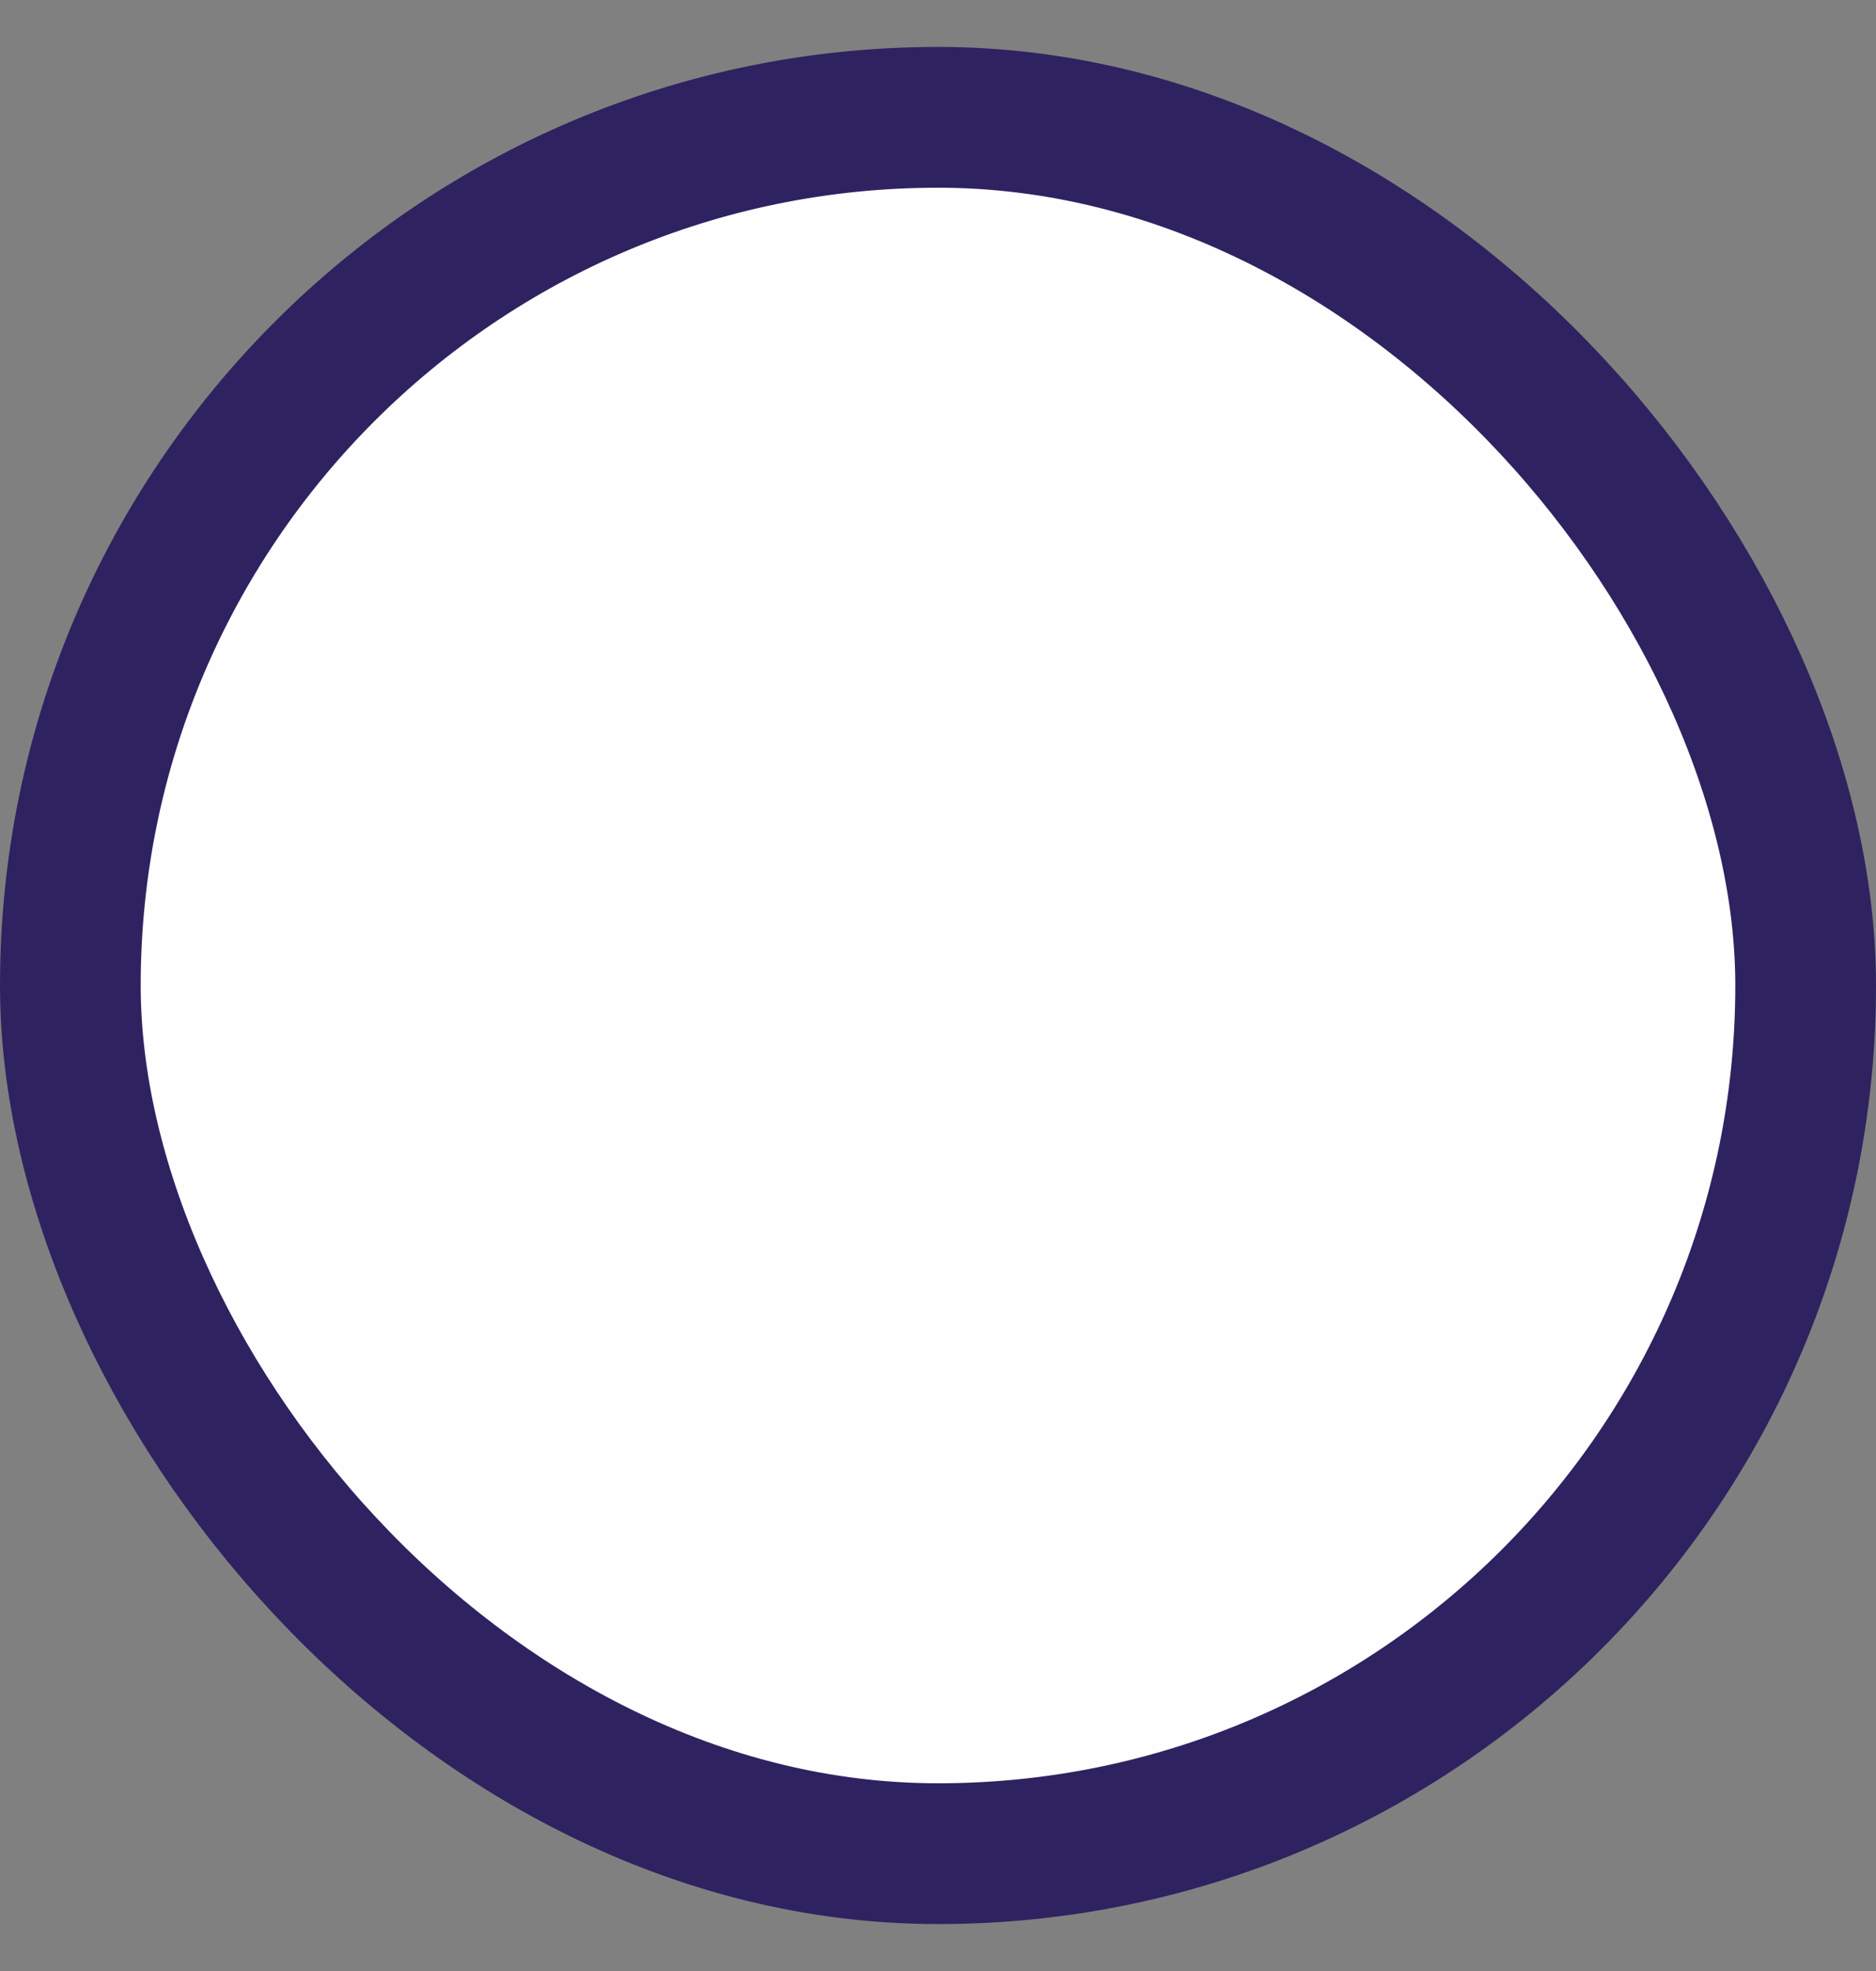 <svg width="20" height="21" viewBox="0 0 20 21" fill="none" xmlns="http://www.w3.org/2000/svg">
<rect x="0" y="0" width="20" height="21" fill="#808080" stroke="none"/>
<rect x="0.75" y="1.25" width="18.5" height="18.5" rx="9.25" fill="#FEFEFE"/>
<rect x="0.75" y="1.25" width="18.5" height="18.5" rx="9.25" stroke="#2E2360" stroke-width="1.5"/>
</svg>

